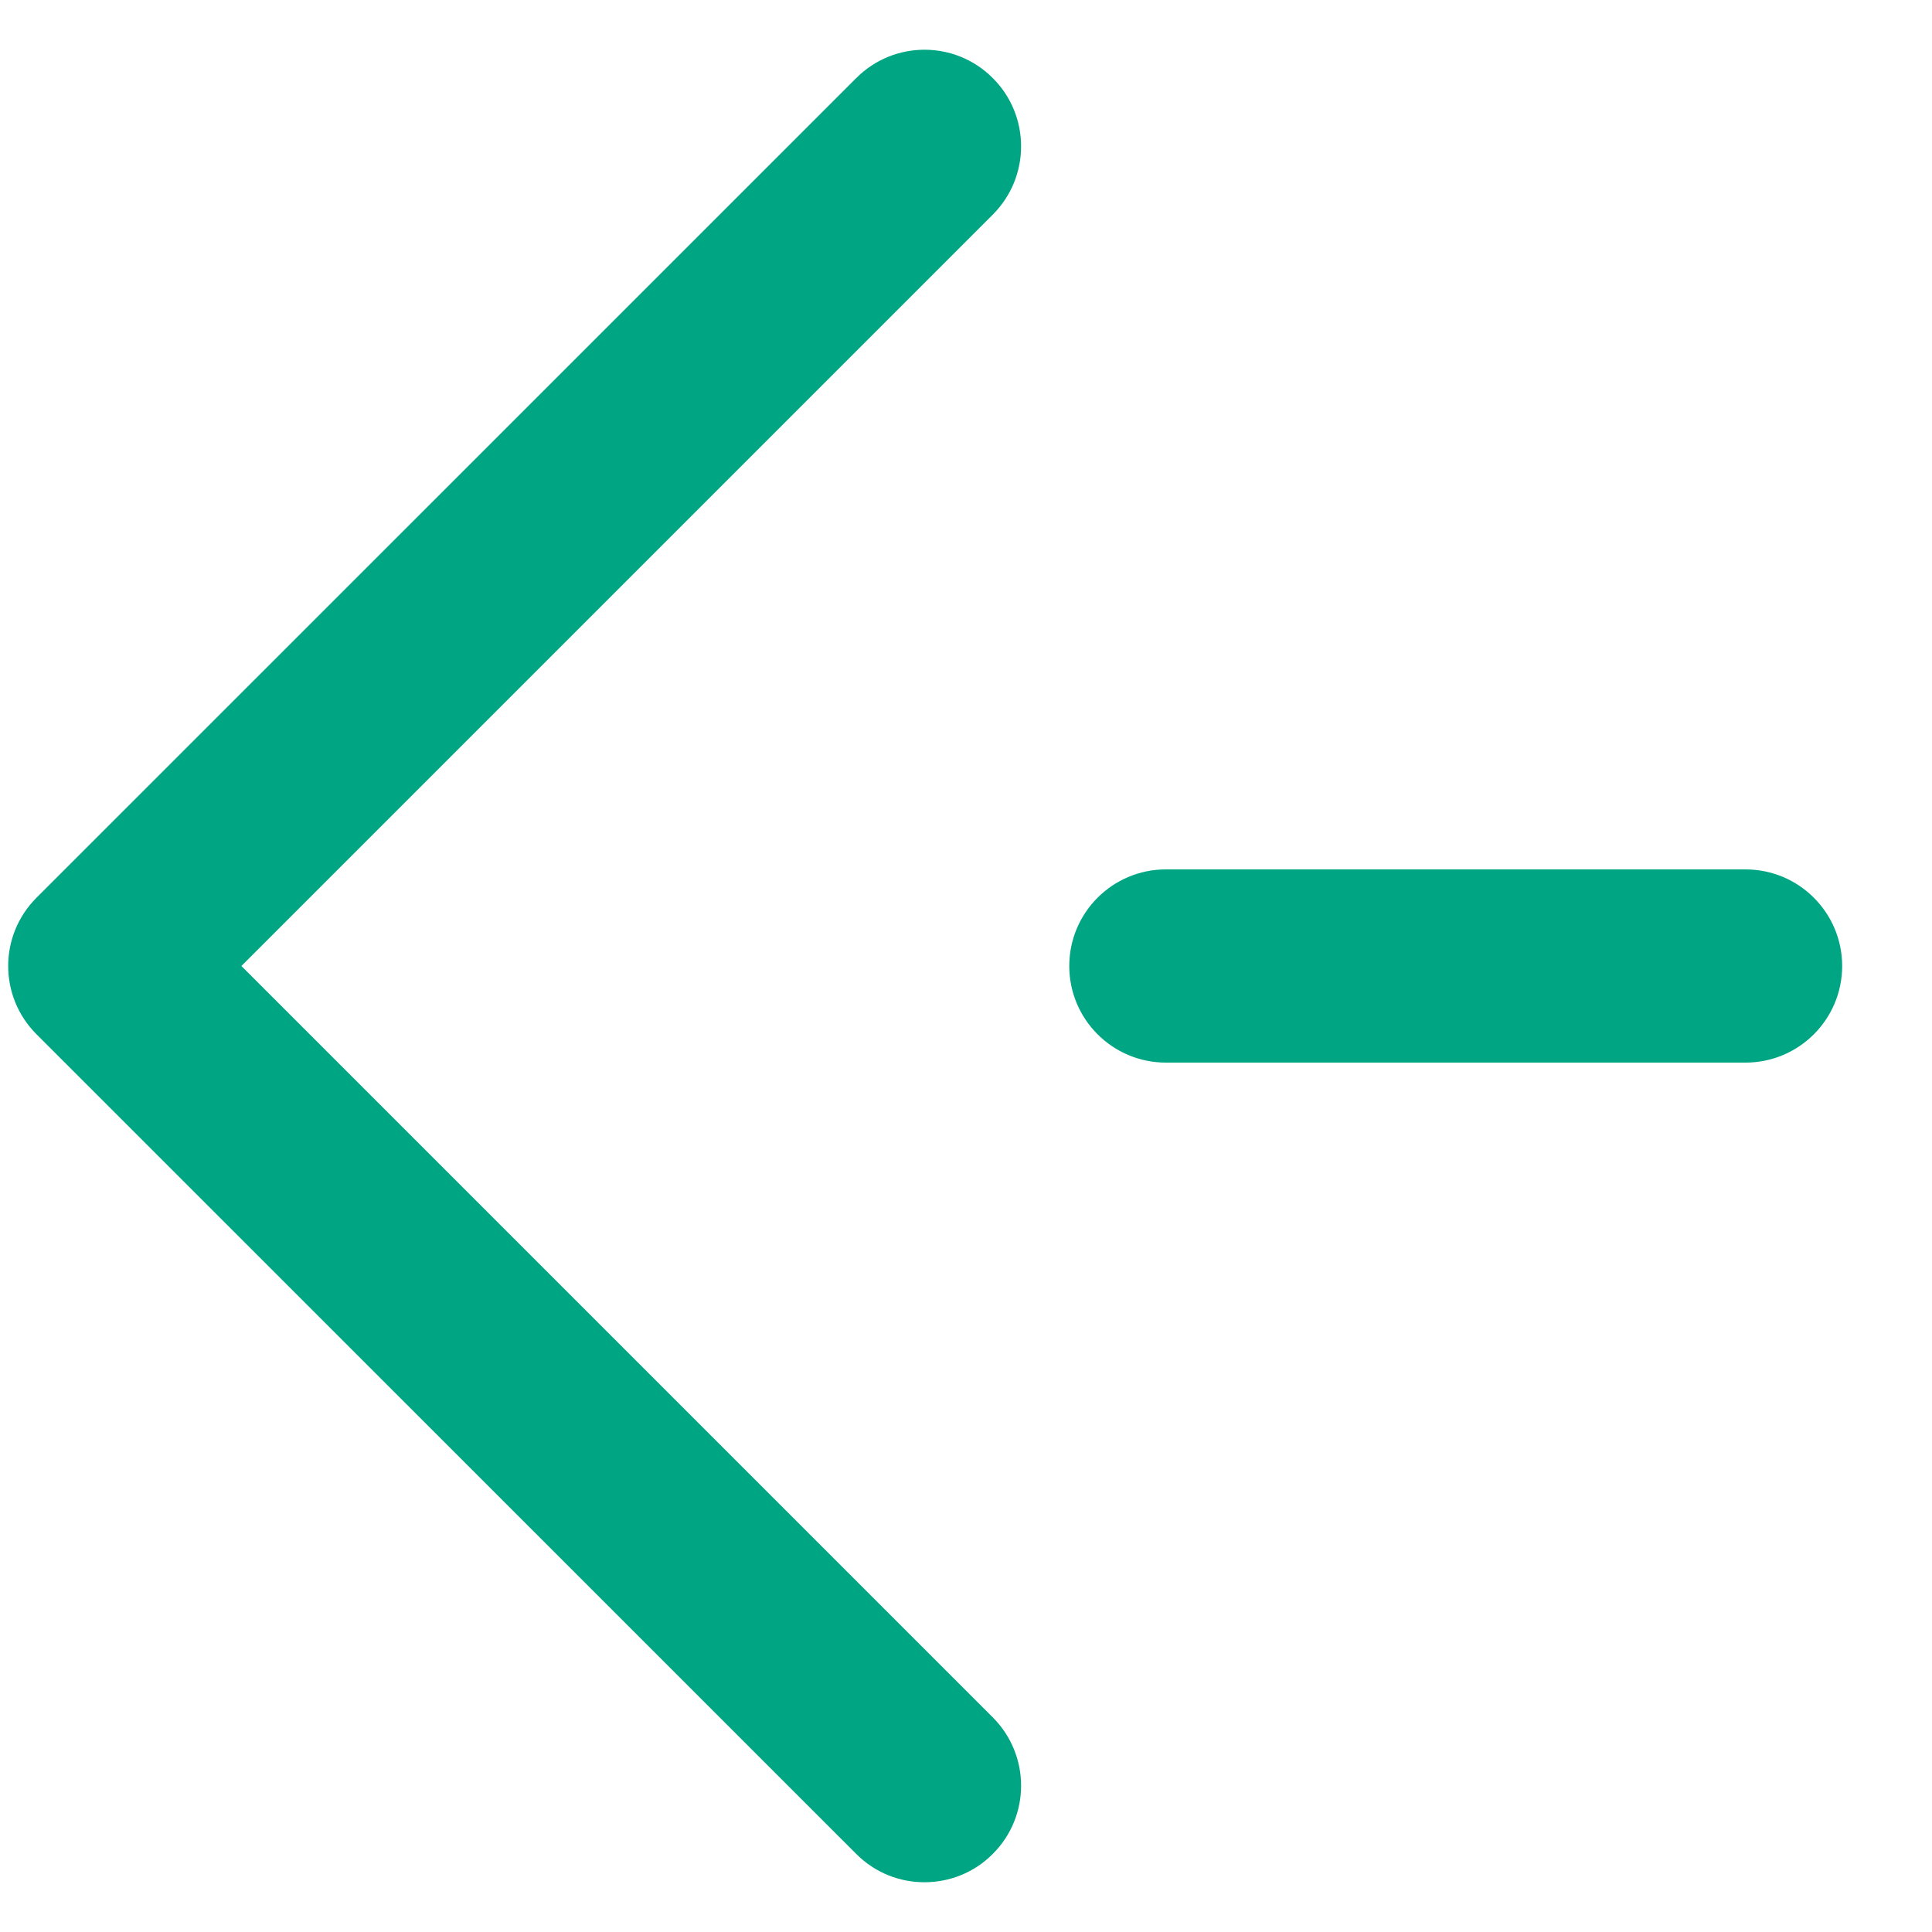 <?xml version="1.0" encoding="UTF-8" standalone="no"?>
<svg width="20px" height="20px" viewBox="0 0 20 20" version="1.1" xmlns="http://www.w3.org/2000/svg" xmlns:xlink="http://www.w3.org/1999/xlink" xmlns:sketch="http://www.bohemiancoding.com/sketch/ns">
    <!-- Generator: Sketch 3.2.1 (9971) - http://www.bohemiancoding.com/sketch -->
    <title>icon-arrow-l-green</title>
    <desc>Created with Sketch.</desc>
    <defs></defs>
    <g id="Page-1" stroke="none" stroke-width="1" fill="none" fill-rule="evenodd" sketch:type="MSPage">
        <g id="icons" sketch:type="MSArtboardGroup" transform="translate(-469, -63)" fill="#00A683">
            <path d="M479.277,63.808 C478.887,63.417 478.254,63.417 477.864,63.808 L469.378,72.293 C468.987,72.684 468.987,73.316 469.378,73.707 L477.864,82.192 C478.059,82.388 478.314,82.485 478.57,82.485 C478.826,82.485 479.082,82.388 479.277,82.192 C479.668,81.802 479.668,81.169 479.277,80.778 L471.499,73 L479.277,65.222 C479.668,64.831 479.668,64.198 479.277,63.808 L479.277,63.808 Z M487.069,72 L481.069,72 C480.517,72 480.069,72.448 480.069,73 C480.069,73.552 480.517,74 481.069,74 L487.069,74 C487.622,74 488.07,73.552 488.07,73 C488.07,72.448 487.622,72 487.069,72 L487.069,72 Z" id="icon-arrow-l-green" sketch:type="MSShapeGroup"></path>
        </g>
    </g>
</svg>